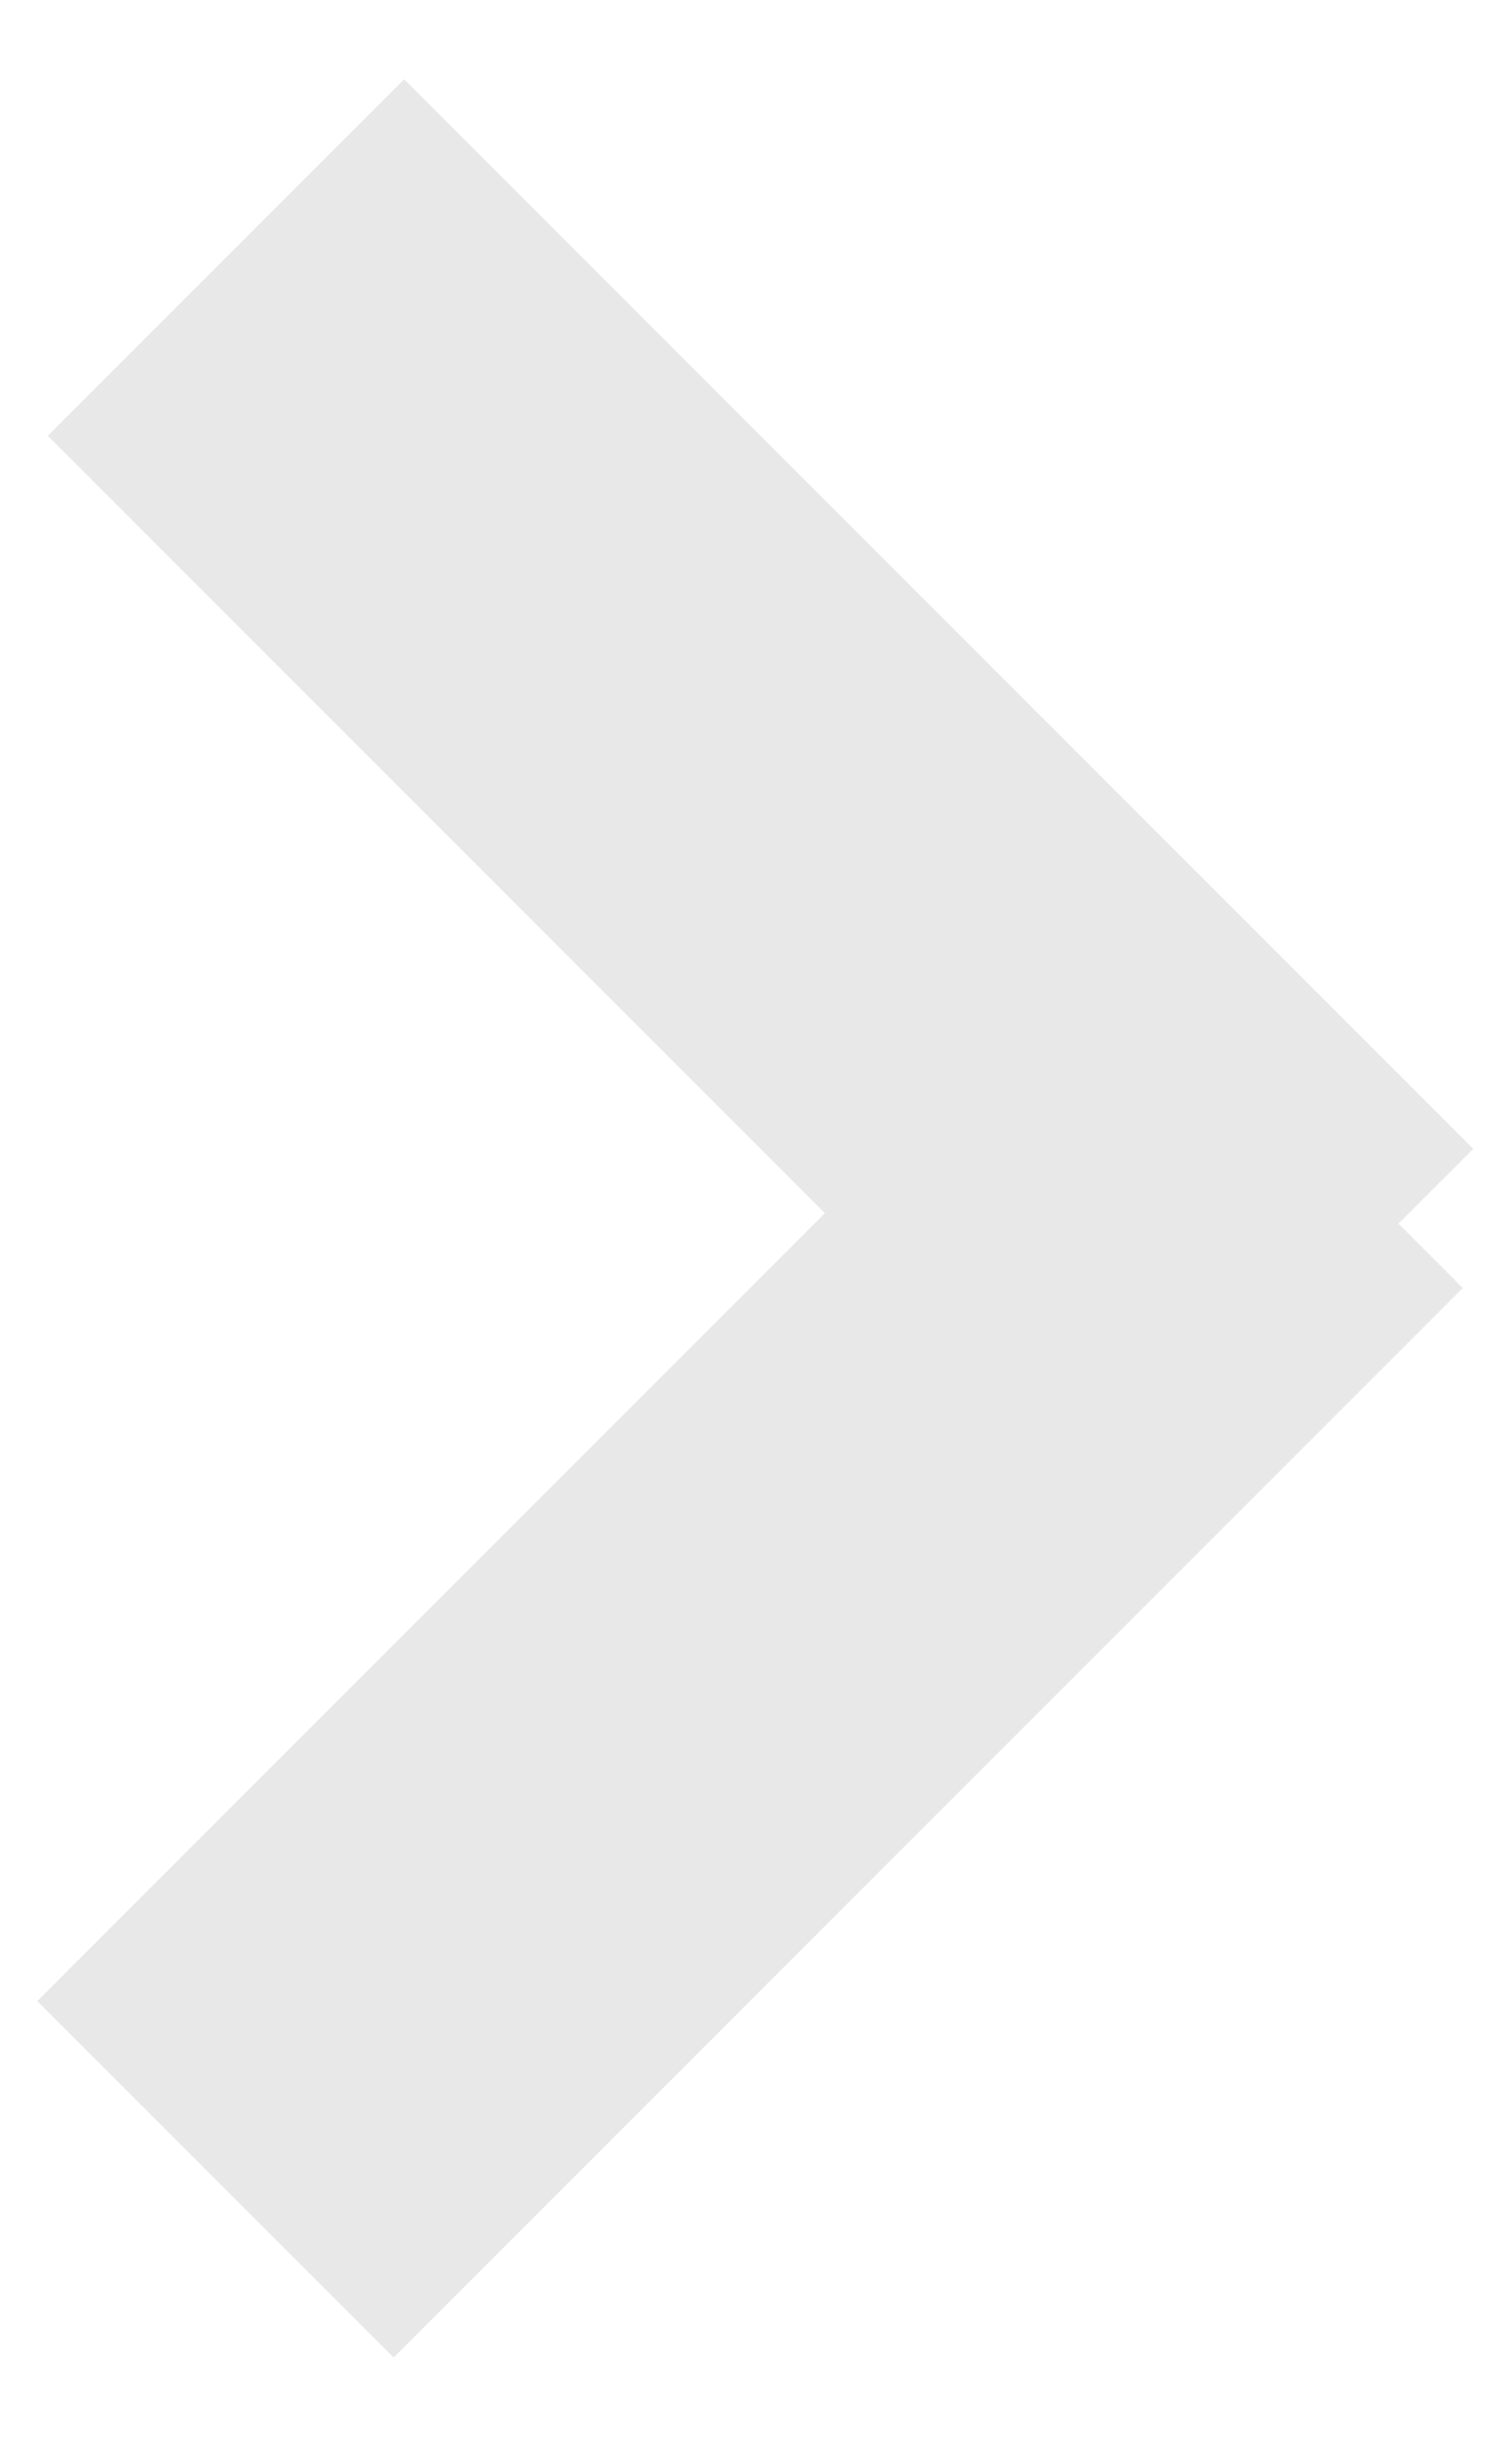 <svg xmlns="http://www.w3.org/2000/svg" width="18" height="29">
    <path fill="#E8E8E8" fill-rule="evenodd" d="M16.648 14.562l.766.766L4.686 28.056.444 23.814l9.376-9.376L.569 5.186 4.811.944l12.728 12.728-.891.89z"/>
</svg>
